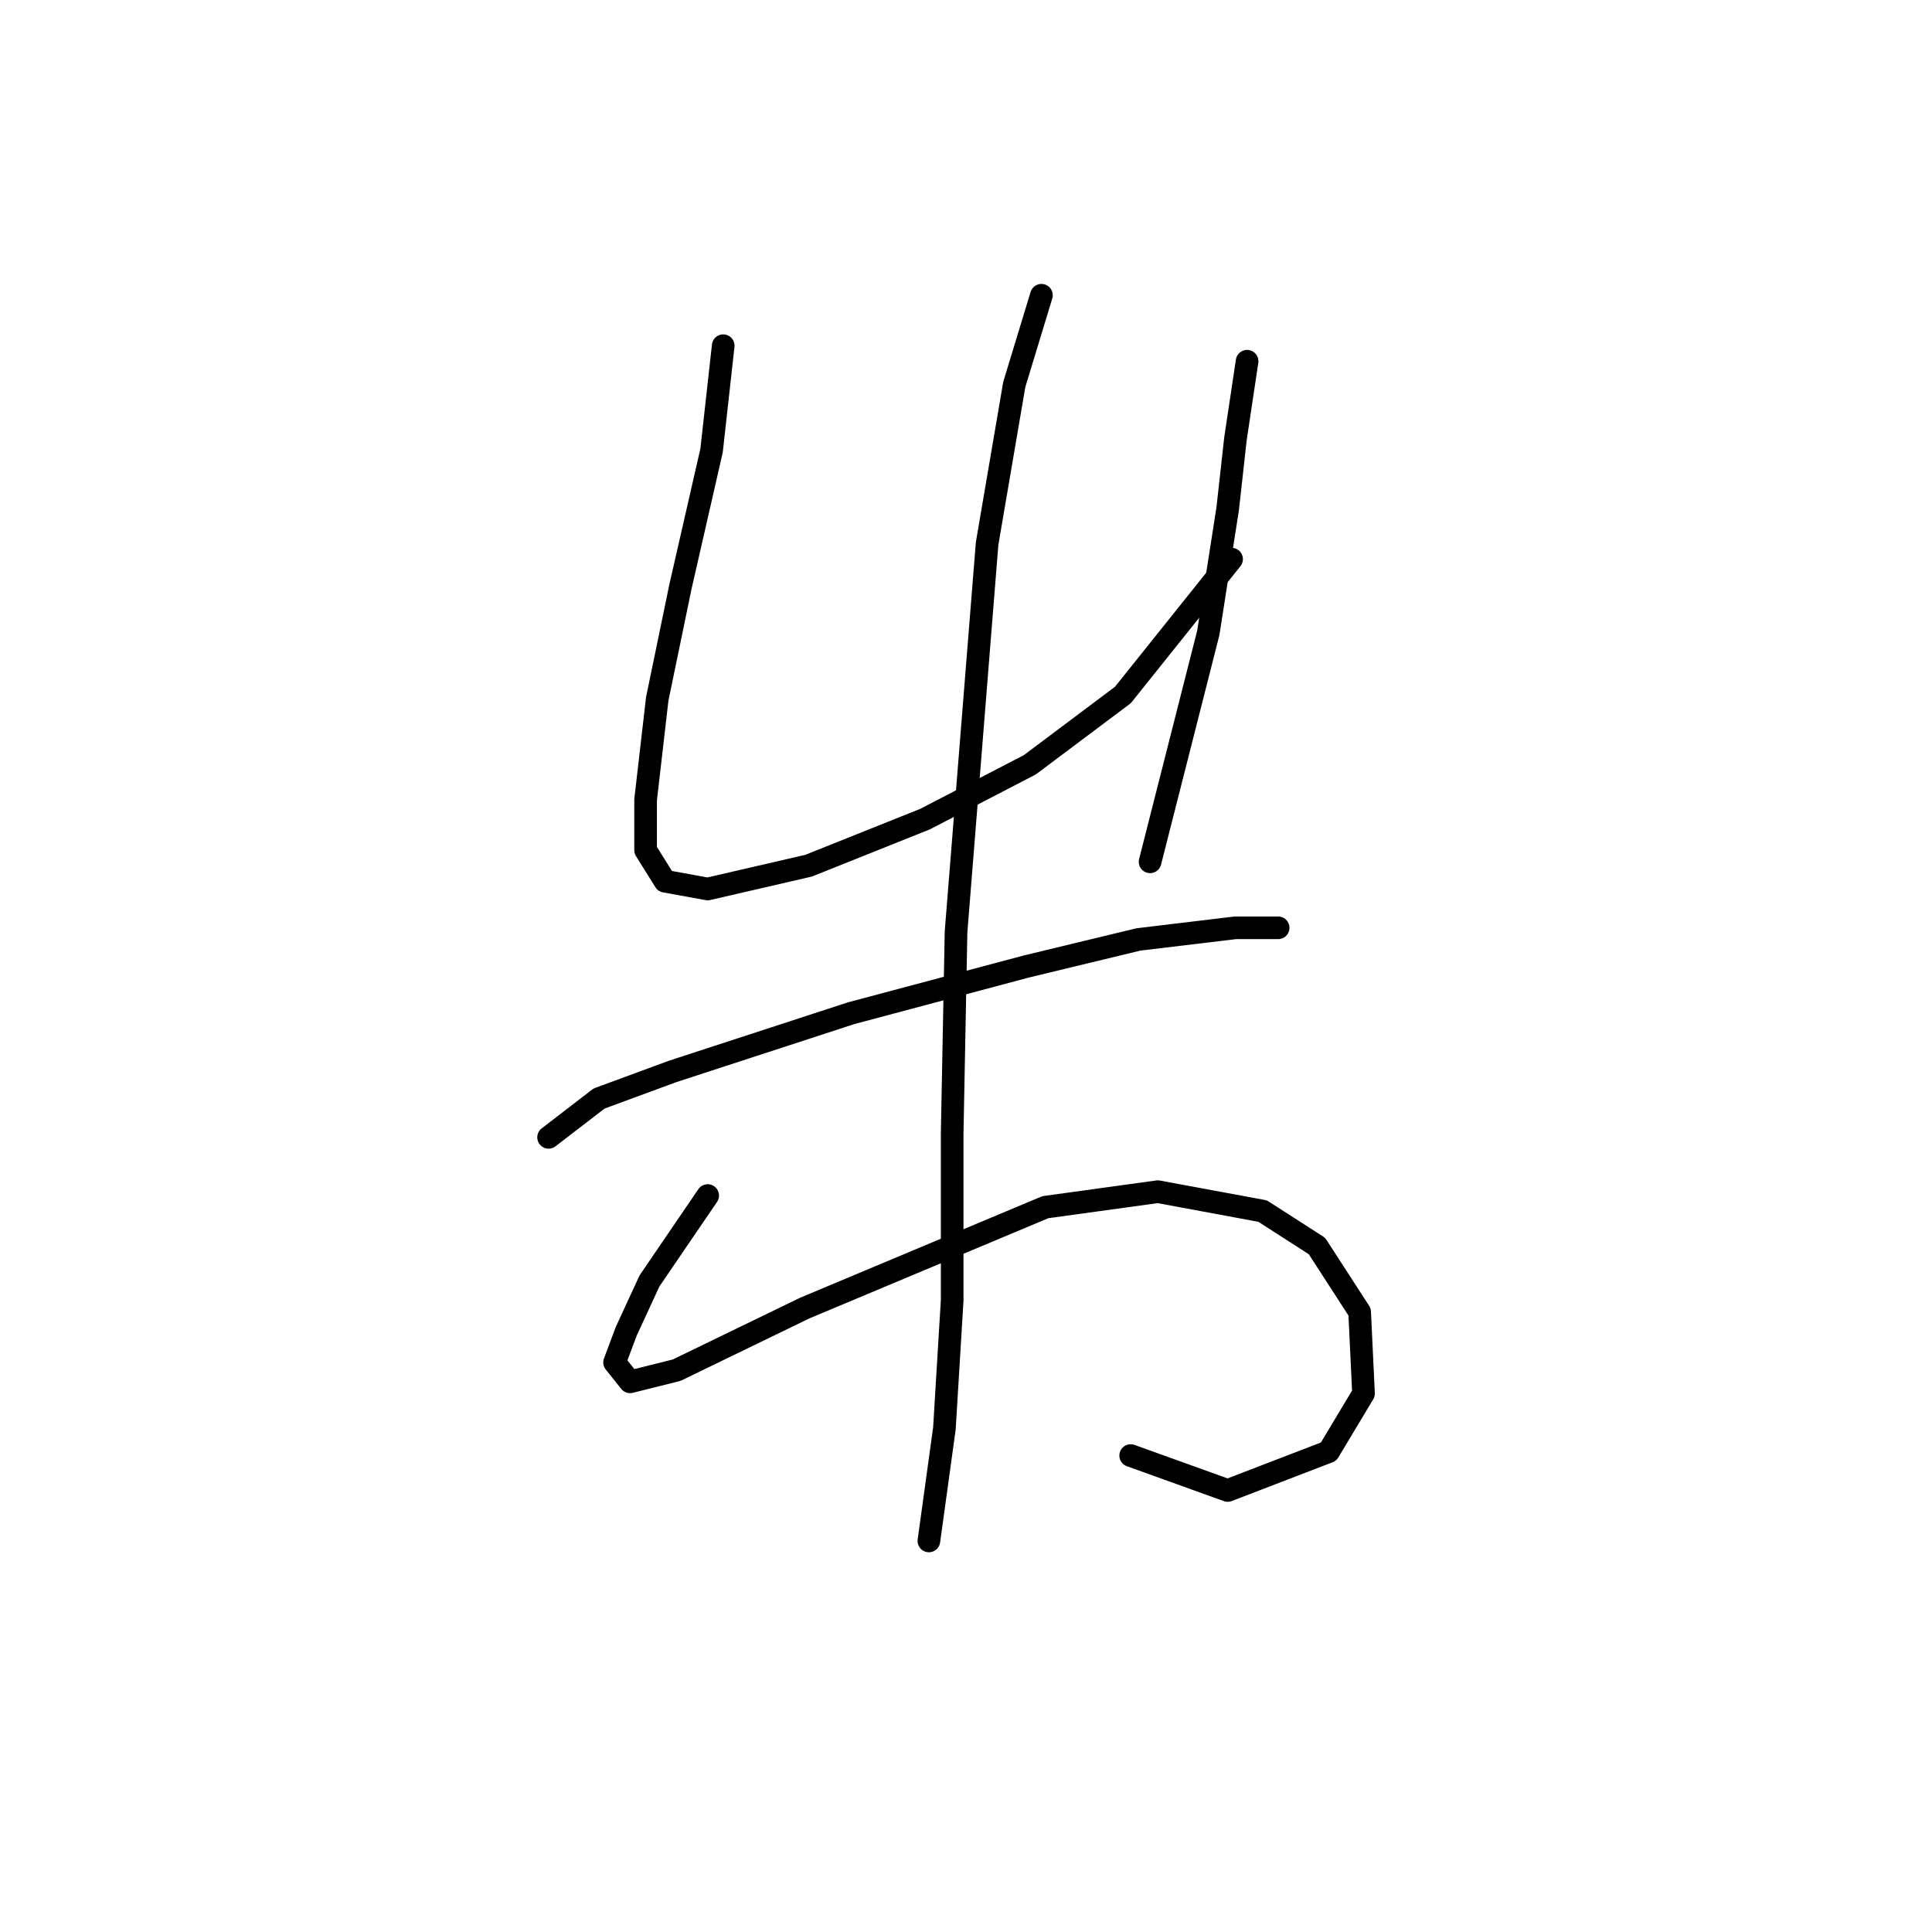 <?xml version="1.0" standalone="no"?>
    <svg width="256" height="256" xmlns="http://www.w3.org/2000/svg" version="1.1">
    <polyline stroke="black" stroke-width="3" stroke-linecap="round" fill="transparent" stroke-linejoin="round" points="95.83 45.808 94.288 59.691 90.174 77.688 87.089 92.6 85.546 105.969 85.546 112.654 88.117 116.767 93.773 117.796 107.143 114.71 122.568 108.54 136.452 101.341 148.792 92.086 163.19 74.089 163.19 74.089 " />
        <polyline stroke="black" stroke-width="3" stroke-linecap="round" fill="transparent" stroke-linejoin="round" points="165.247 47.865 163.704 58.149 162.676 67.404 160.105 83.859 152.392 114.196 152.392 114.196 " />
        <polyline stroke="black" stroke-width="3" stroke-linecap="round" fill="transparent" stroke-linejoin="round" points="72.691 150.704 79.376 145.562 89.146 141.963 112.799 134.25 135.938 128.08 150.849 124.48 163.704 122.938 169.36 122.938 169.36 122.938 " />
        <polyline stroke="black" stroke-width="3" stroke-linecap="round" fill="transparent" stroke-linejoin="round" points="93.773 158.417 86.06 169.729 82.975 176.414 81.433 180.528 83.489 183.099 89.66 181.556 106.628 173.329 138.509 159.96 153.42 157.903 167.304 160.474 174.502 165.102 180.159 173.843 180.673 184.641 176.045 192.354 162.676 197.496 149.821 192.868 149.821 192.868 " />
        <polyline stroke="black" stroke-width="3" stroke-linecap="round" fill="transparent" stroke-linejoin="round" points="137.994 39.123 134.395 50.95 130.796 72.032 126.682 123.452 126.168 150.19 126.168 172.3 125.139 189.269 123.083 204.181 123.083 204.181 " />
        </svg>